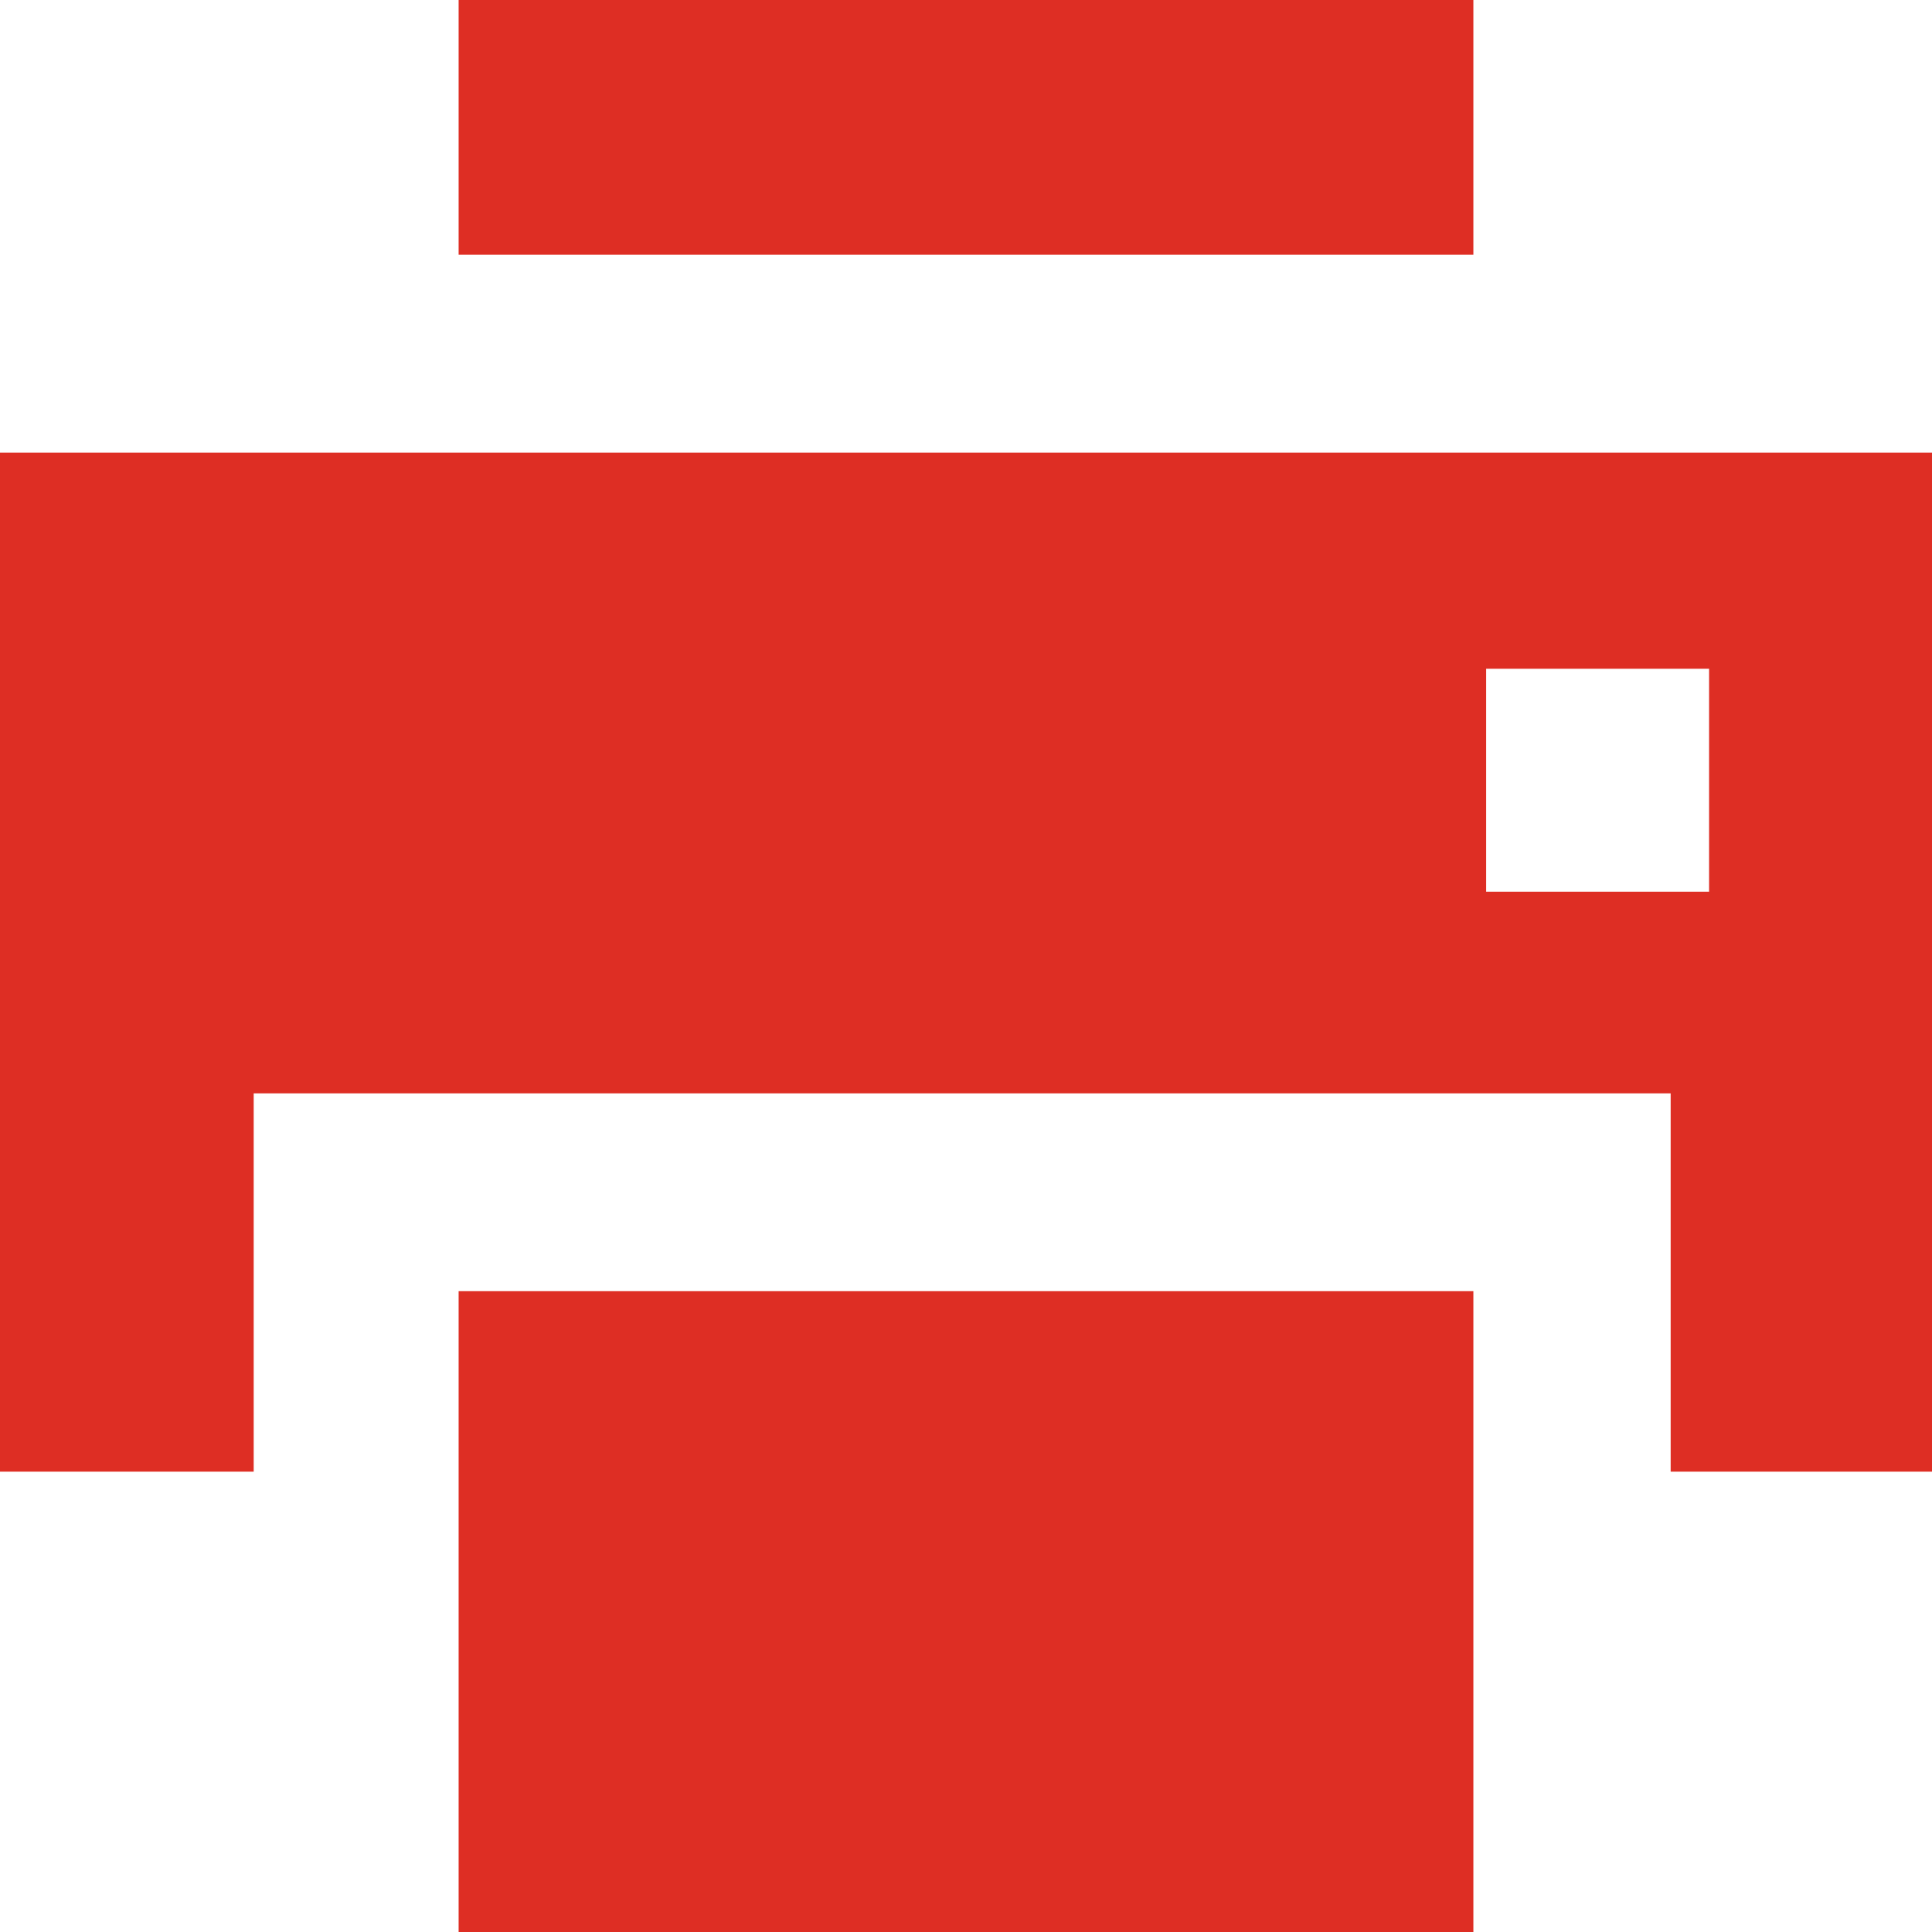 <svg
 xmlns="http://www.w3.org/2000/svg"
 xmlns:xlink="http://www.w3.org/1999/xlink"
 width="26px" height="26px">
<path fill-rule="evenodd"  fill="rgb(222, 46, 36)"
 d="M22.483,19.805 L22.483,14.714 L3.414,14.714 L3.414,19.805 L-0.000,19.805 L-0.000,6.091 L26.000,6.091 L26.000,19.805 L22.483,19.805 ZM23.000,9.000 L20.000,9.000 L20.000,12.000 L23.000,12.000 L23.000,9.000 ZM6.172,-0.000 L19.828,-0.000 L19.828,3.428 L6.172,3.428 L6.172,-0.000 ZM19.828,26.000 L6.172,26.000 L6.172,17.376 L19.828,17.376 L19.828,26.000 Z"/>
</svg>